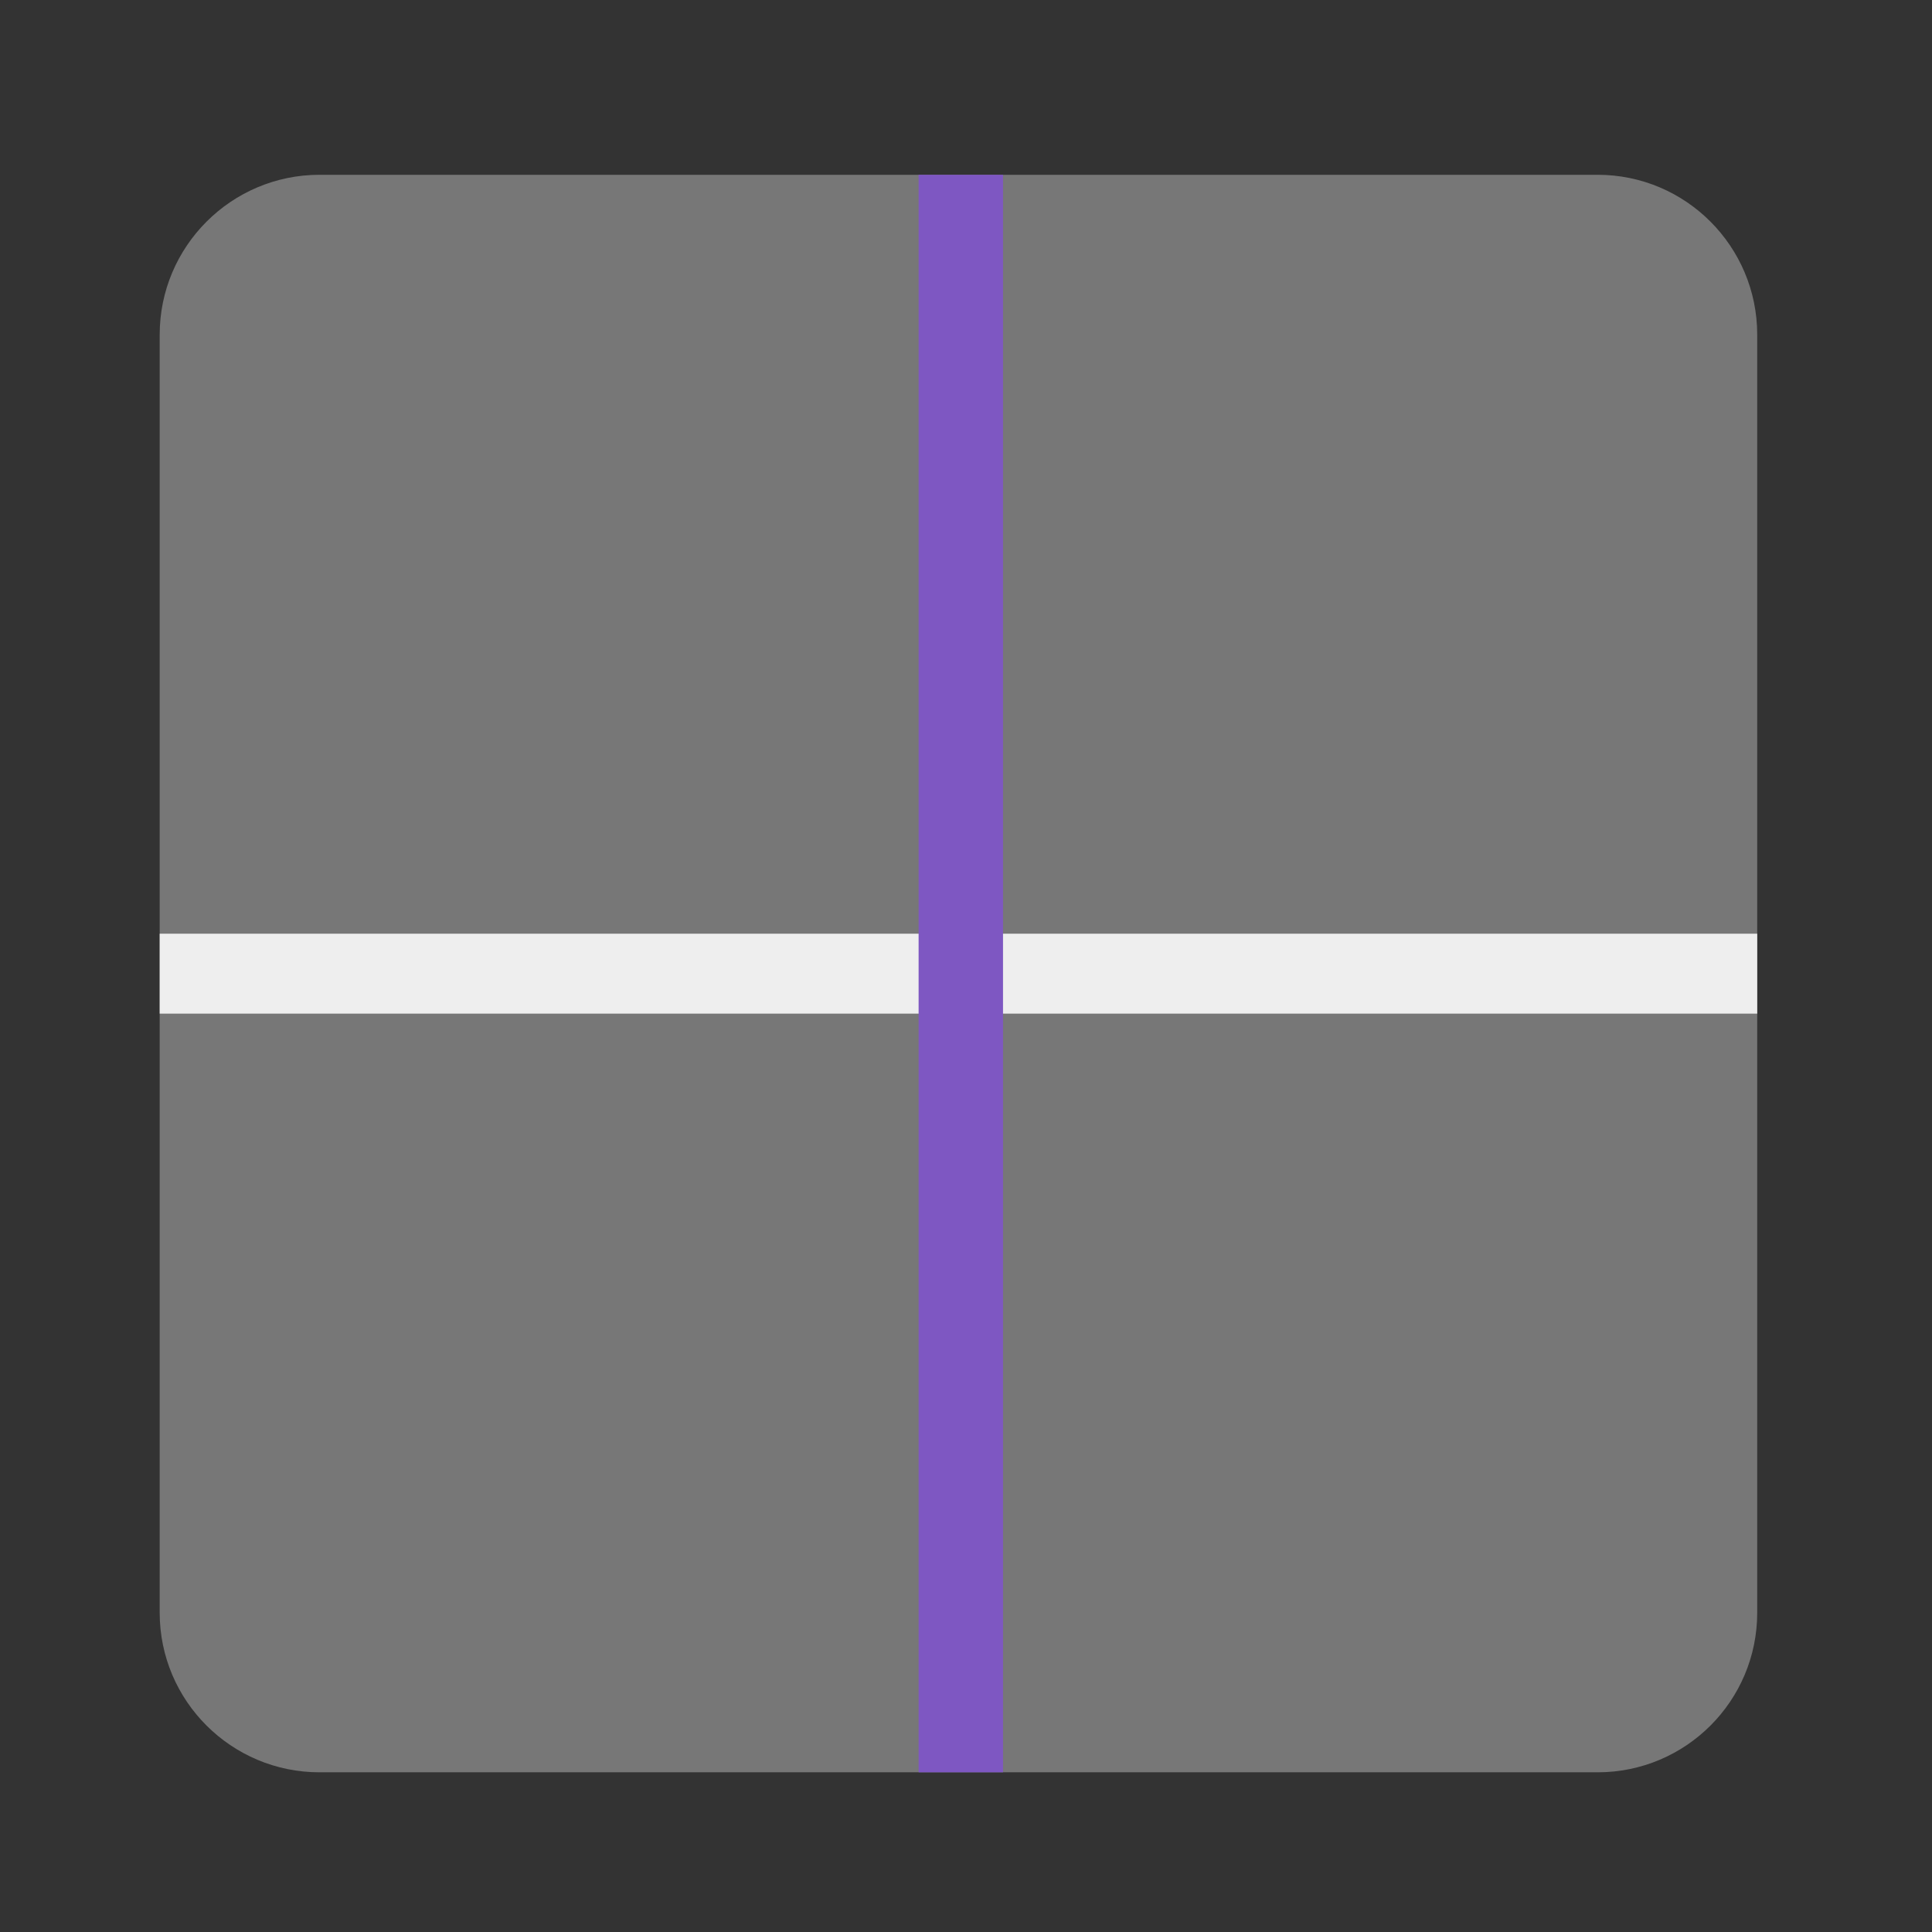 
<svg xmlns="http://www.w3.org/2000/svg" xmlns:xlink="http://www.w3.org/1999/xlink" width="32px" height="32px" viewBox="0 0 32 32" version="1.1">
<rect x="0" y="0" width="32" height="32" fill="#333333" stroke="none"/>
<g id="surface1">
<path style=" stroke:none;fill-rule:nonzero;fill:rgb(87.843%,87.843%,87.843%);fill-opacity:0.392;" d="M 5.293 29.355 L 26.461 29.355 C 27.922 29.355 29.105 28.172 29.105 26.711 L 29.105 5.543 C 29.105 4.082 27.922 2.895 26.461 2.895 L 5.293 2.895 C 3.832 2.895 2.645 4.082 2.645 5.543 L 2.645 26.711 C 2.645 28.172 3.832 29.355 5.293 29.355 Z M 5.293 29.355 "/>
     <defs>
  <style id="current-color-scheme" type="text/css">
   .ColorScheme-Text { color:#eeeeee; } .ColorScheme-Highlight { color:#424242; }
  </style>
 </defs>
<path style="fill:currentColor" class="ColorScheme-Text" d="M 2.645 16.789 L 29.105 16.789 L 29.105 15.465 L 2.645 15.465 Z M 2.645 16.789 "/>
<path style=" stroke:none;fill-rule:nonzero;fill:rgb(49.412%,34.118%,76.078%);fill-opacity:1;" d="M 16.613 29.355 L 16.613 2.895 L 15.215 2.895 L 15.215 29.355 Z M 16.613 29.355 "/>
</g>
</svg>
